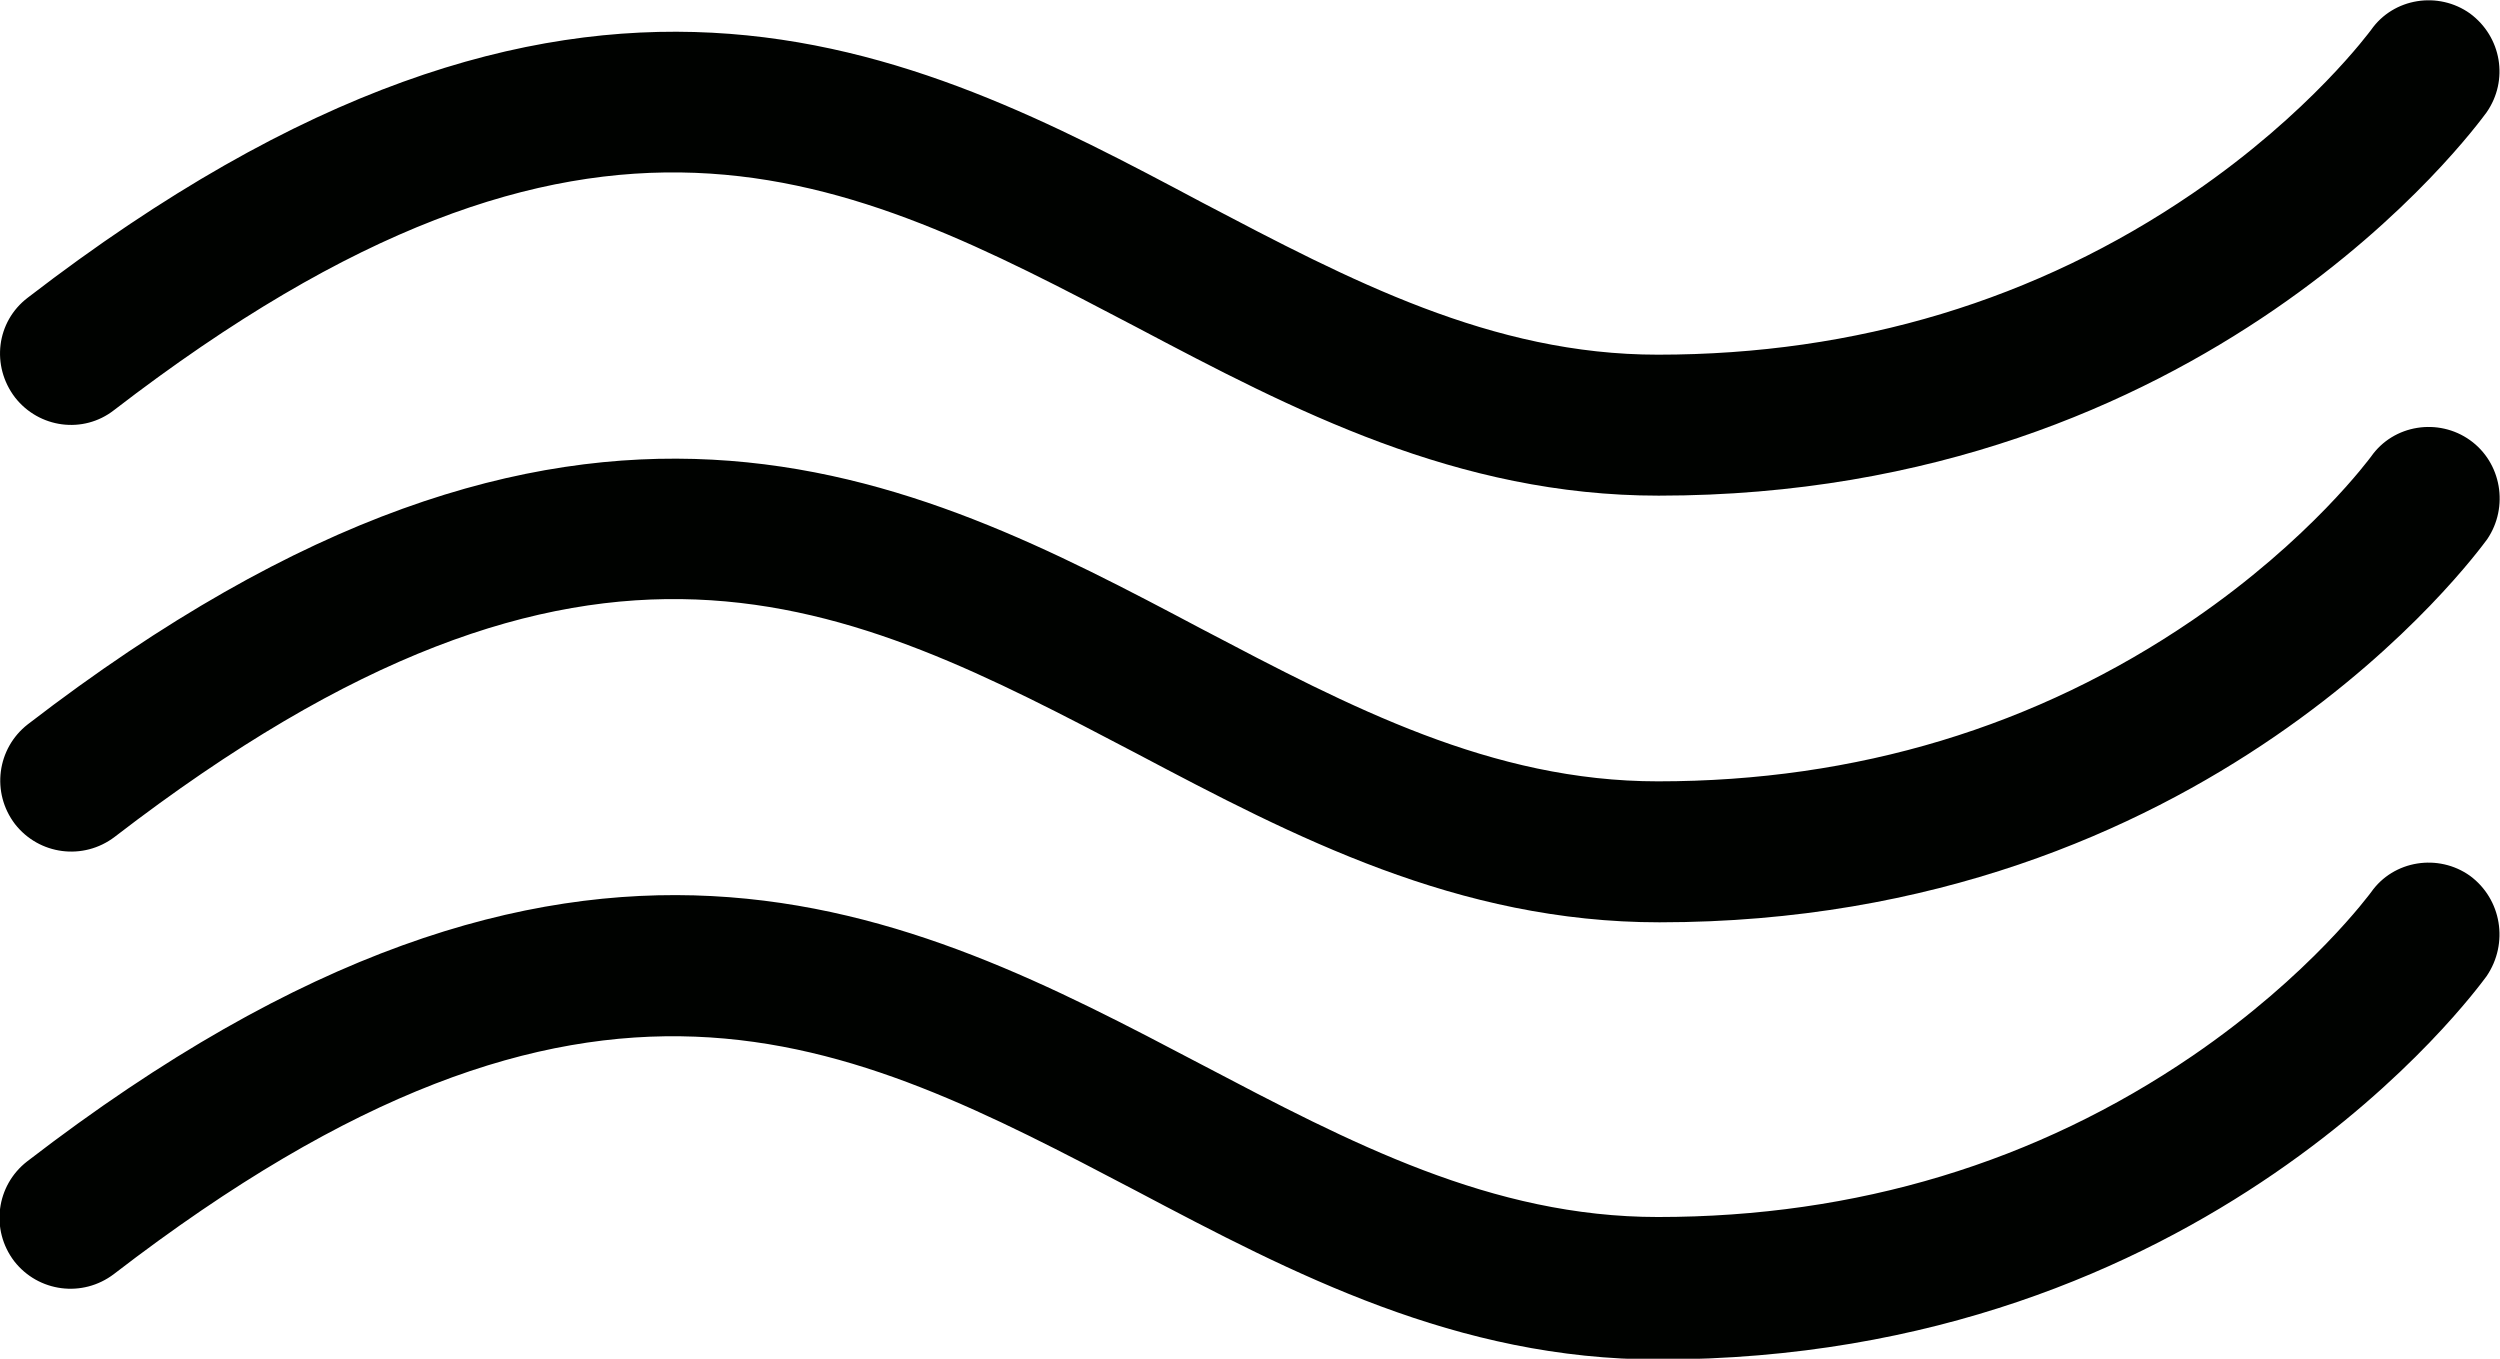 <svg id="Слой_1" xmlns="http://www.w3.org/2000/svg" viewBox="0 0 333.4 181.2"><style>.st0{fill:#000200}</style><path class="st0" d="M15.2 54.7c63.9-49.2 97.4-31.5 136.3-11.1 21 11.1 42.8 22.5 69.7 22.5 73.2 0 108.9-49.1 110.4-51.1 3-4.3 2-10.1-2.2-13.2-4.2-3-10.2-2.1-13.2 2.2-.1.1-8 11-23.8 21.8-20.8 14.2-44.8 21.5-71.3 21.5-22.2 0-41-9.9-60.8-20.3C121.4 6.3 77.2-16.9 3.7 39.7-.5 42.9-1.2 48.8 2 53c3.2 4.1 9.1 4.9 13.2 1.7z"/><path class="st0" d="M329.4 58.7c-4.2-3-10.2-2.1-13.2 2.2-.1.1-8 11-23.8 21.8-20.8 14.2-44.8 21.5-71.3 21.5-22.2 0-41-9.9-60.8-20.3C121.4 63.3 77.2 40 3.7 96.6c-4.1 3.2-4.9 9.1-1.7 13.3 3.2 4.1 9.1 4.9 13.3 1.7 63.9-49.2 97.4-31.5 136.3-11.1 21 11.1 42.8 22.5 69.7 22.5 73.2 0 108.9-49.1 110.4-51.1 2.9-4.3 1.9-10.2-2.3-13.2z"/><path class="st0" d="M329.4 116.8c-4.2-3-10.2-2.1-13.2 2.2-.1.1-8 11-23.8 21.8-20.8 14.2-44.8 21.5-71.3 21.5-22.2 0-41-9.9-60.8-20.3-39-20.5-83.1-43.8-156.7 12.9-4.1 3.2-4.9 9.1-1.7 13.3 3.2 4.1 9.1 4.9 13.3 1.7 63.9-49.2 97.4-31.5 136.3-11.1 21 11.1 42.8 22.5 69.7 22.5 73.2 0 108.9-49.1 110.4-51.1 3-4.4 2-10.3-2.2-13.4z"/></svg>